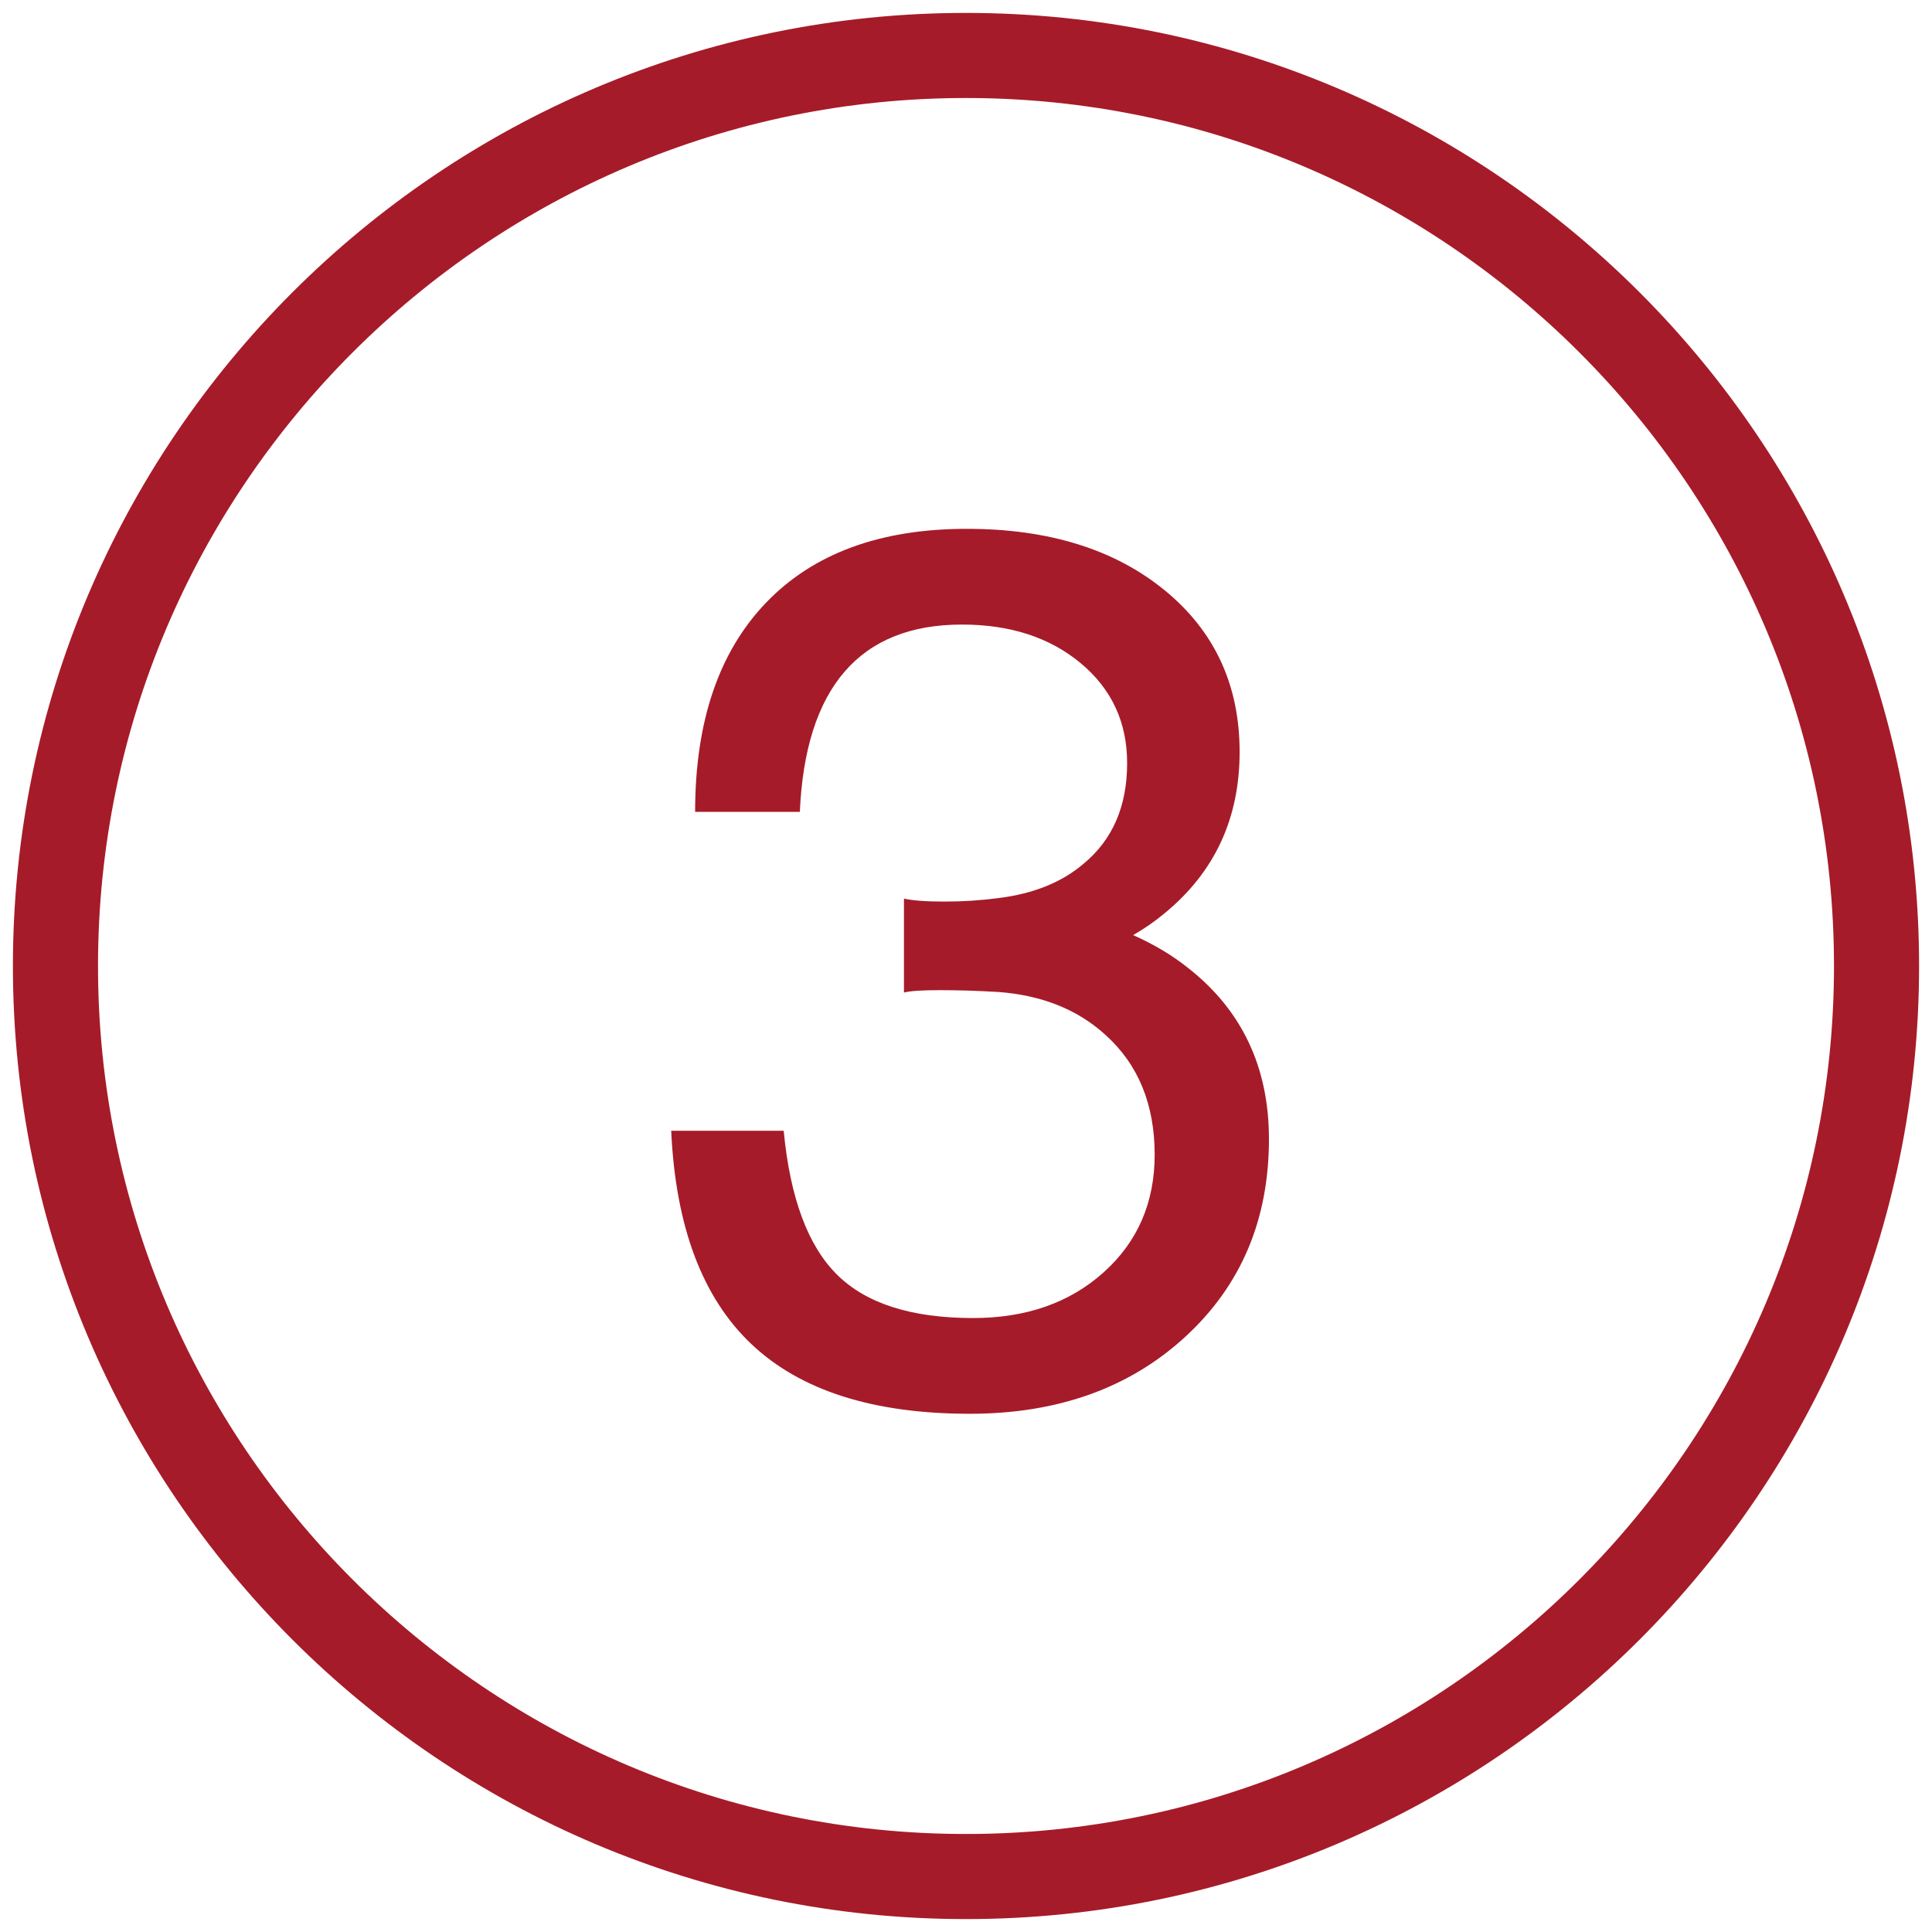 <?xml version="1.0" standalone="no"?><!DOCTYPE svg PUBLIC "-//W3C//DTD SVG 1.1//EN" "http://www.w3.org/Graphics/SVG/1.1/DTD/svg11.dtd"><svg t="1724489041395" class="icon" viewBox="0 0 1024 1024" version="1.1" xmlns="http://www.w3.org/2000/svg" p-id="5504" xmlns:xlink="http://www.w3.org/1999/xlink" width="200" height="200"><path d="M512.005 1017.156c-278.55 0-505.16-226.61-505.16-505.156S233.455 6.844 512.005 6.844c278.541 0 505.151 226.61 505.151 505.156s-226.61 505.156-505.15 505.156z m0-965.209C258.333 51.947 51.948 258.327 51.948 512s206.385 460.052 460.057 460.052 460.048-206.38 460.048-460.052S765.678 51.947 512.005 51.947z" fill="#a61b29" p-id="5505"></path><path d="M597.401 404.445c0-21.609-8.197-39.25-24.579-52.917-16.387-13.666-37.372-20.5-62.952-20.5-27.065 0-47.783 8.3-62.157 24.895-14.38 16.601-22.31 41.387-23.786 74.37H368.43c0-47.78 12.527-84.726 37.581-110.84 25.054-26.109 60.518-39.164 106.4-39.164 43.338 0 78.277 10.836 104.812 32.506 26.53 21.675 39.801 50.266 39.801 85.785 0 35.311-13.32 63.852-39.96 85.626-5.073 4.232-10.573 8.037-16.49 11.417 10.99 4.866 20.718 10.68 29.177 17.442 28.543 22.413 42.813 52.644 42.813 90.701 0 42.709-14.801 77.648-44.398 104.813-29.604 27.17-67.66 40.752-114.169 40.752-51.168 0-89.749-12.318-115.754-36.946-26.005-24.627-40.172-62.316-42.496-113.058h59.622c3.39 35.519 12.81 60.945 28.27 76.271 15.46 15.331 39.494 22.993 72.108 22.993 28.162 0 51.242-8.088 69.244-24.262 17.998-16.173 27.002-36.945 27.002-62.316 0-26.639-8.672-47.777-26.005-63.427-14.801-13.528-33.83-21.138-57.084-22.833-10.783-0.63-20.986-0.946-30.603-0.946-9.623 0-16.015 0.421-19.187 1.263v-49.79c4.648 1.05 11.838 1.575 21.565 1.575 9.723 0 19.345-0.628 28.86-1.893 18.393-2.328 33.299-8.37 44.715-18.115 15.427-12.714 23.148-30.513 23.148-53.402z" fill="#a61b29" p-id="5506"></path></svg>